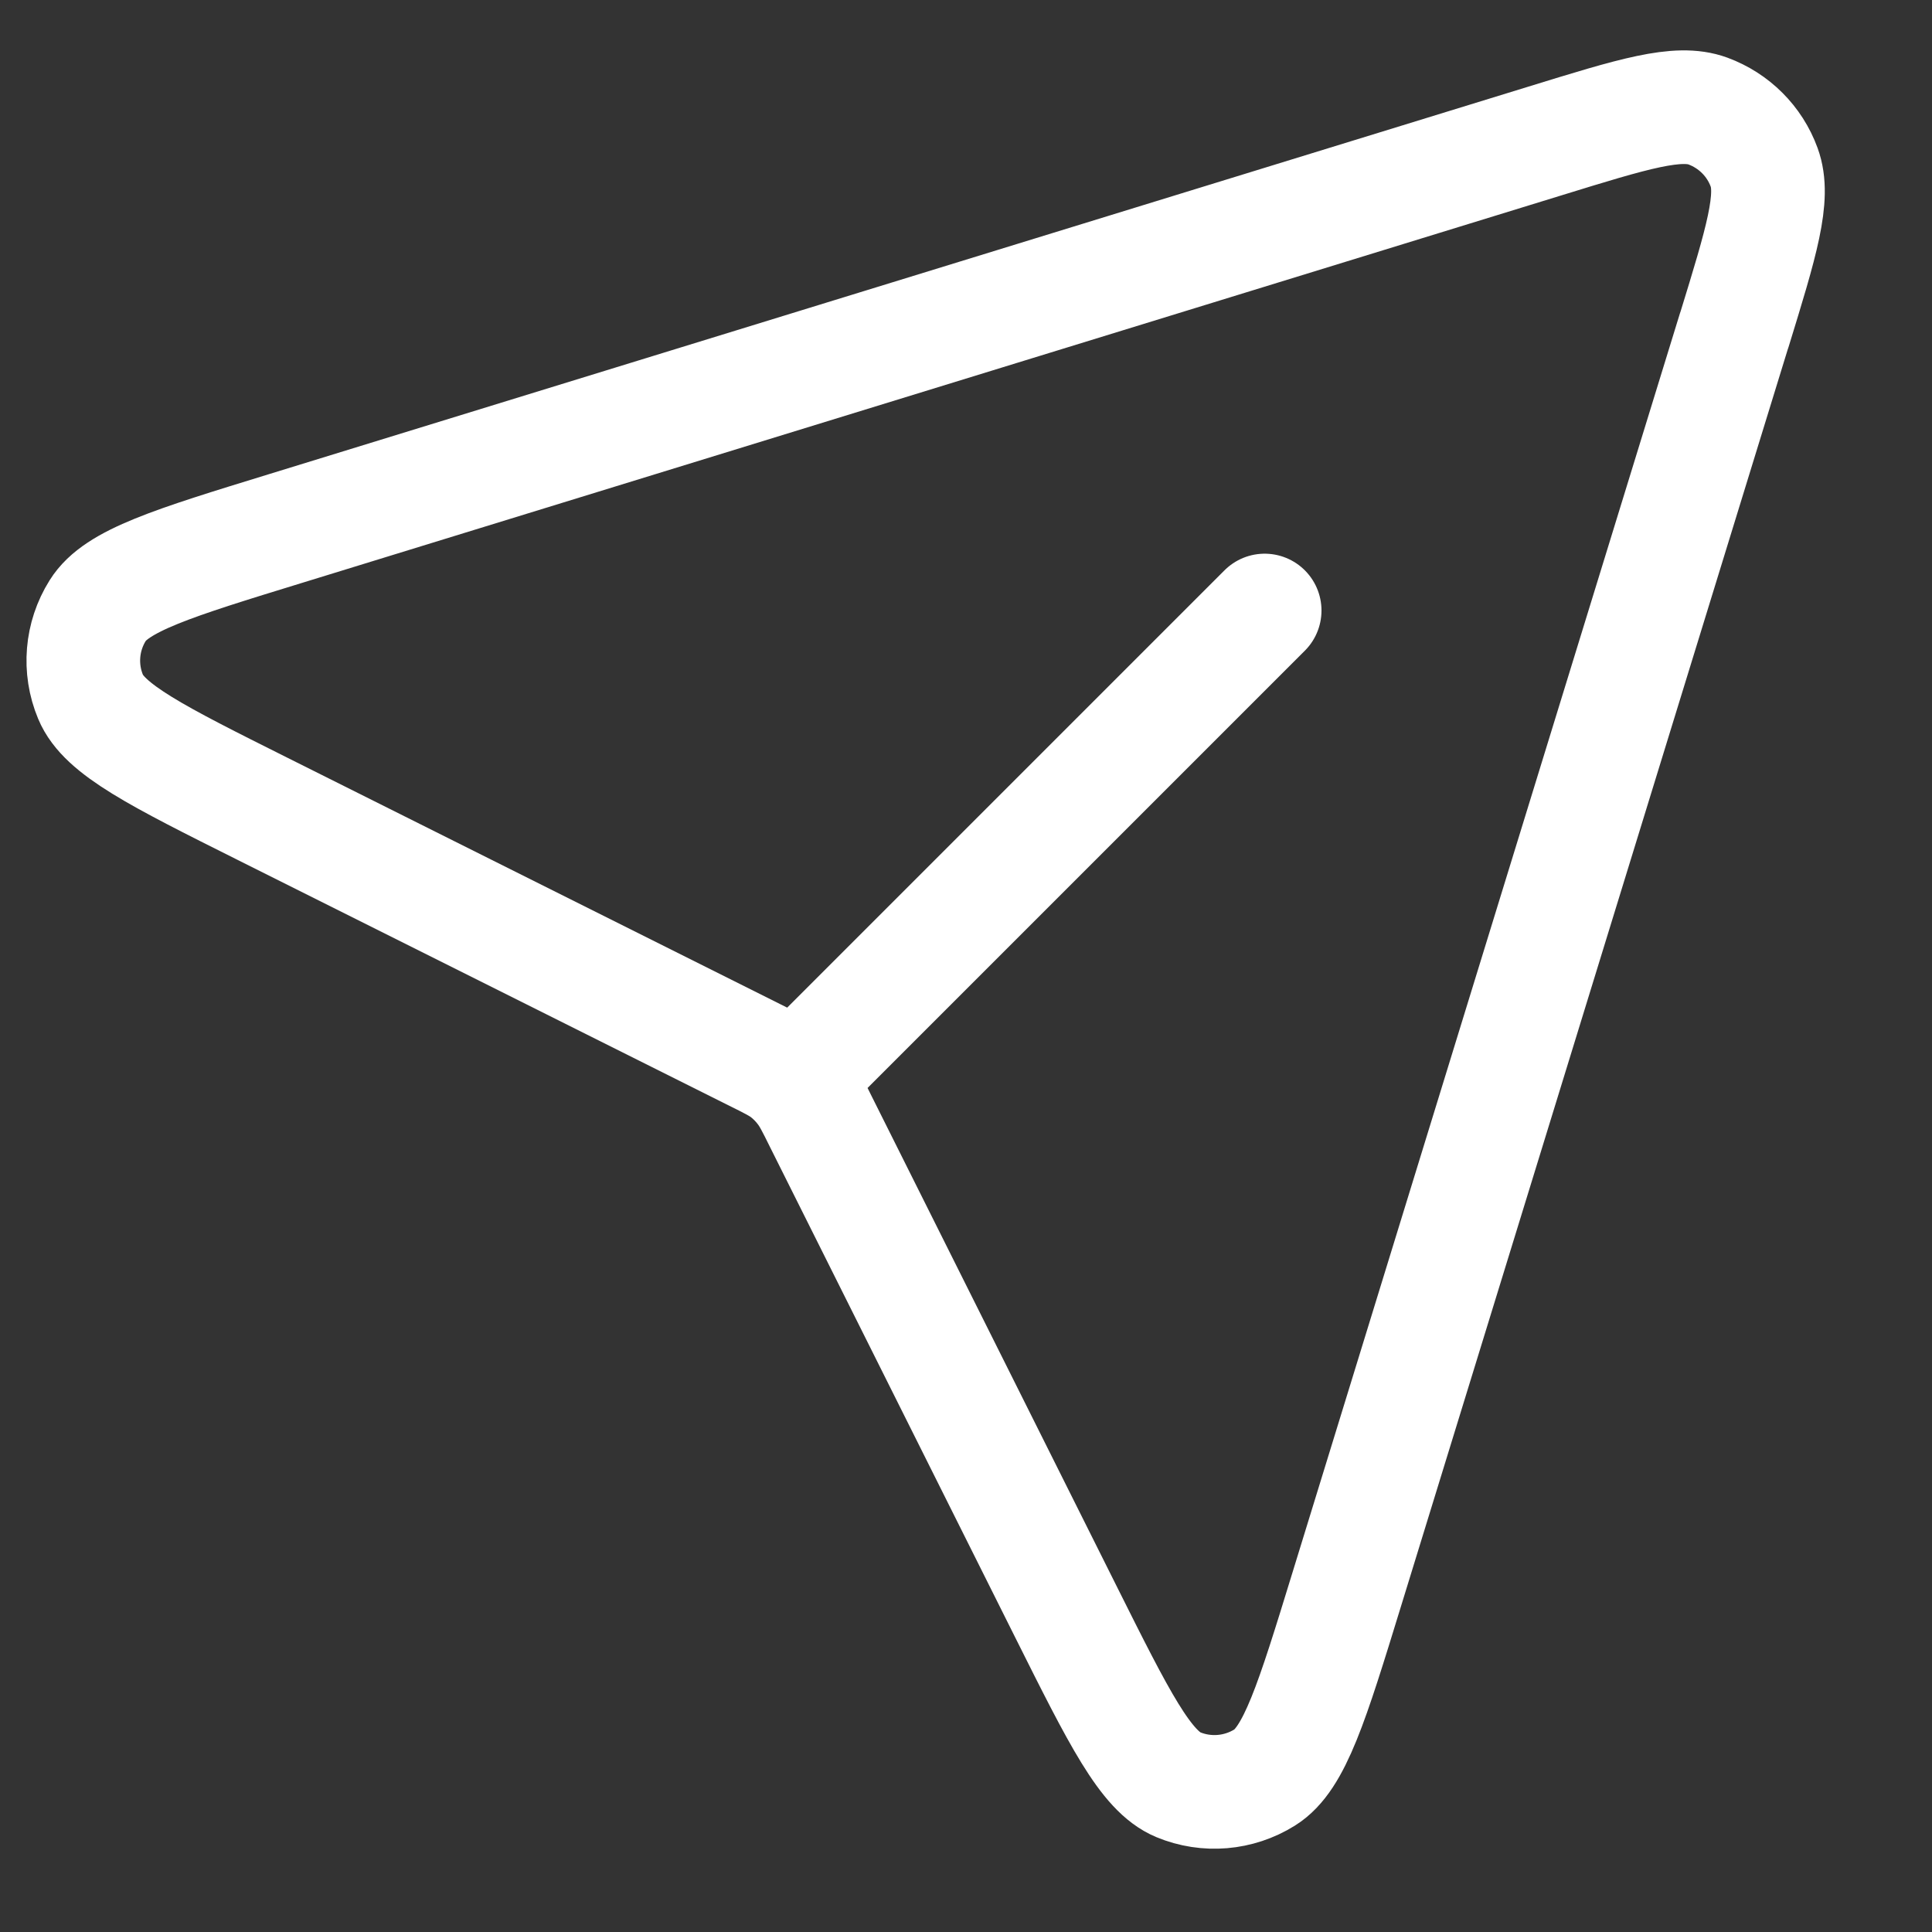 <svg width="17" height="17" viewBox="0 0 17 17" fill="none" xmlns="http://www.w3.org/2000/svg">
<rect x="0" y="0" width="17" height="17" fill="#333333" stroke="none"/>
<path d="M7.09 9.41L11.128 5.372M15.259 2.907L11.85 13.986C11.545 14.979 11.392 15.476 11.129 15.64C10.9 15.783 10.617 15.807 10.368 15.704C10.081 15.585 9.848 15.12 9.383 14.19L7.224 9.872C7.151 9.724 7.114 9.651 7.064 9.587C7.021 9.53 6.97 9.479 6.914 9.435C6.851 9.387 6.779 9.351 6.638 9.281L2.31 7.117C1.38 6.652 0.916 6.419 0.797 6.132C0.693 5.883 0.717 5.6 0.86 5.372C1.024 5.108 1.521 4.955 2.514 4.65L13.593 1.241C14.374 1 14.764 0.88 15.028 0.977C15.258 1.062 15.439 1.242 15.523 1.472C15.62 1.736 15.5 2.126 15.26 2.906L15.259 2.907Z" stroke="white" stroke-linecap="round" stroke-linejoin="round"/>
</svg>
